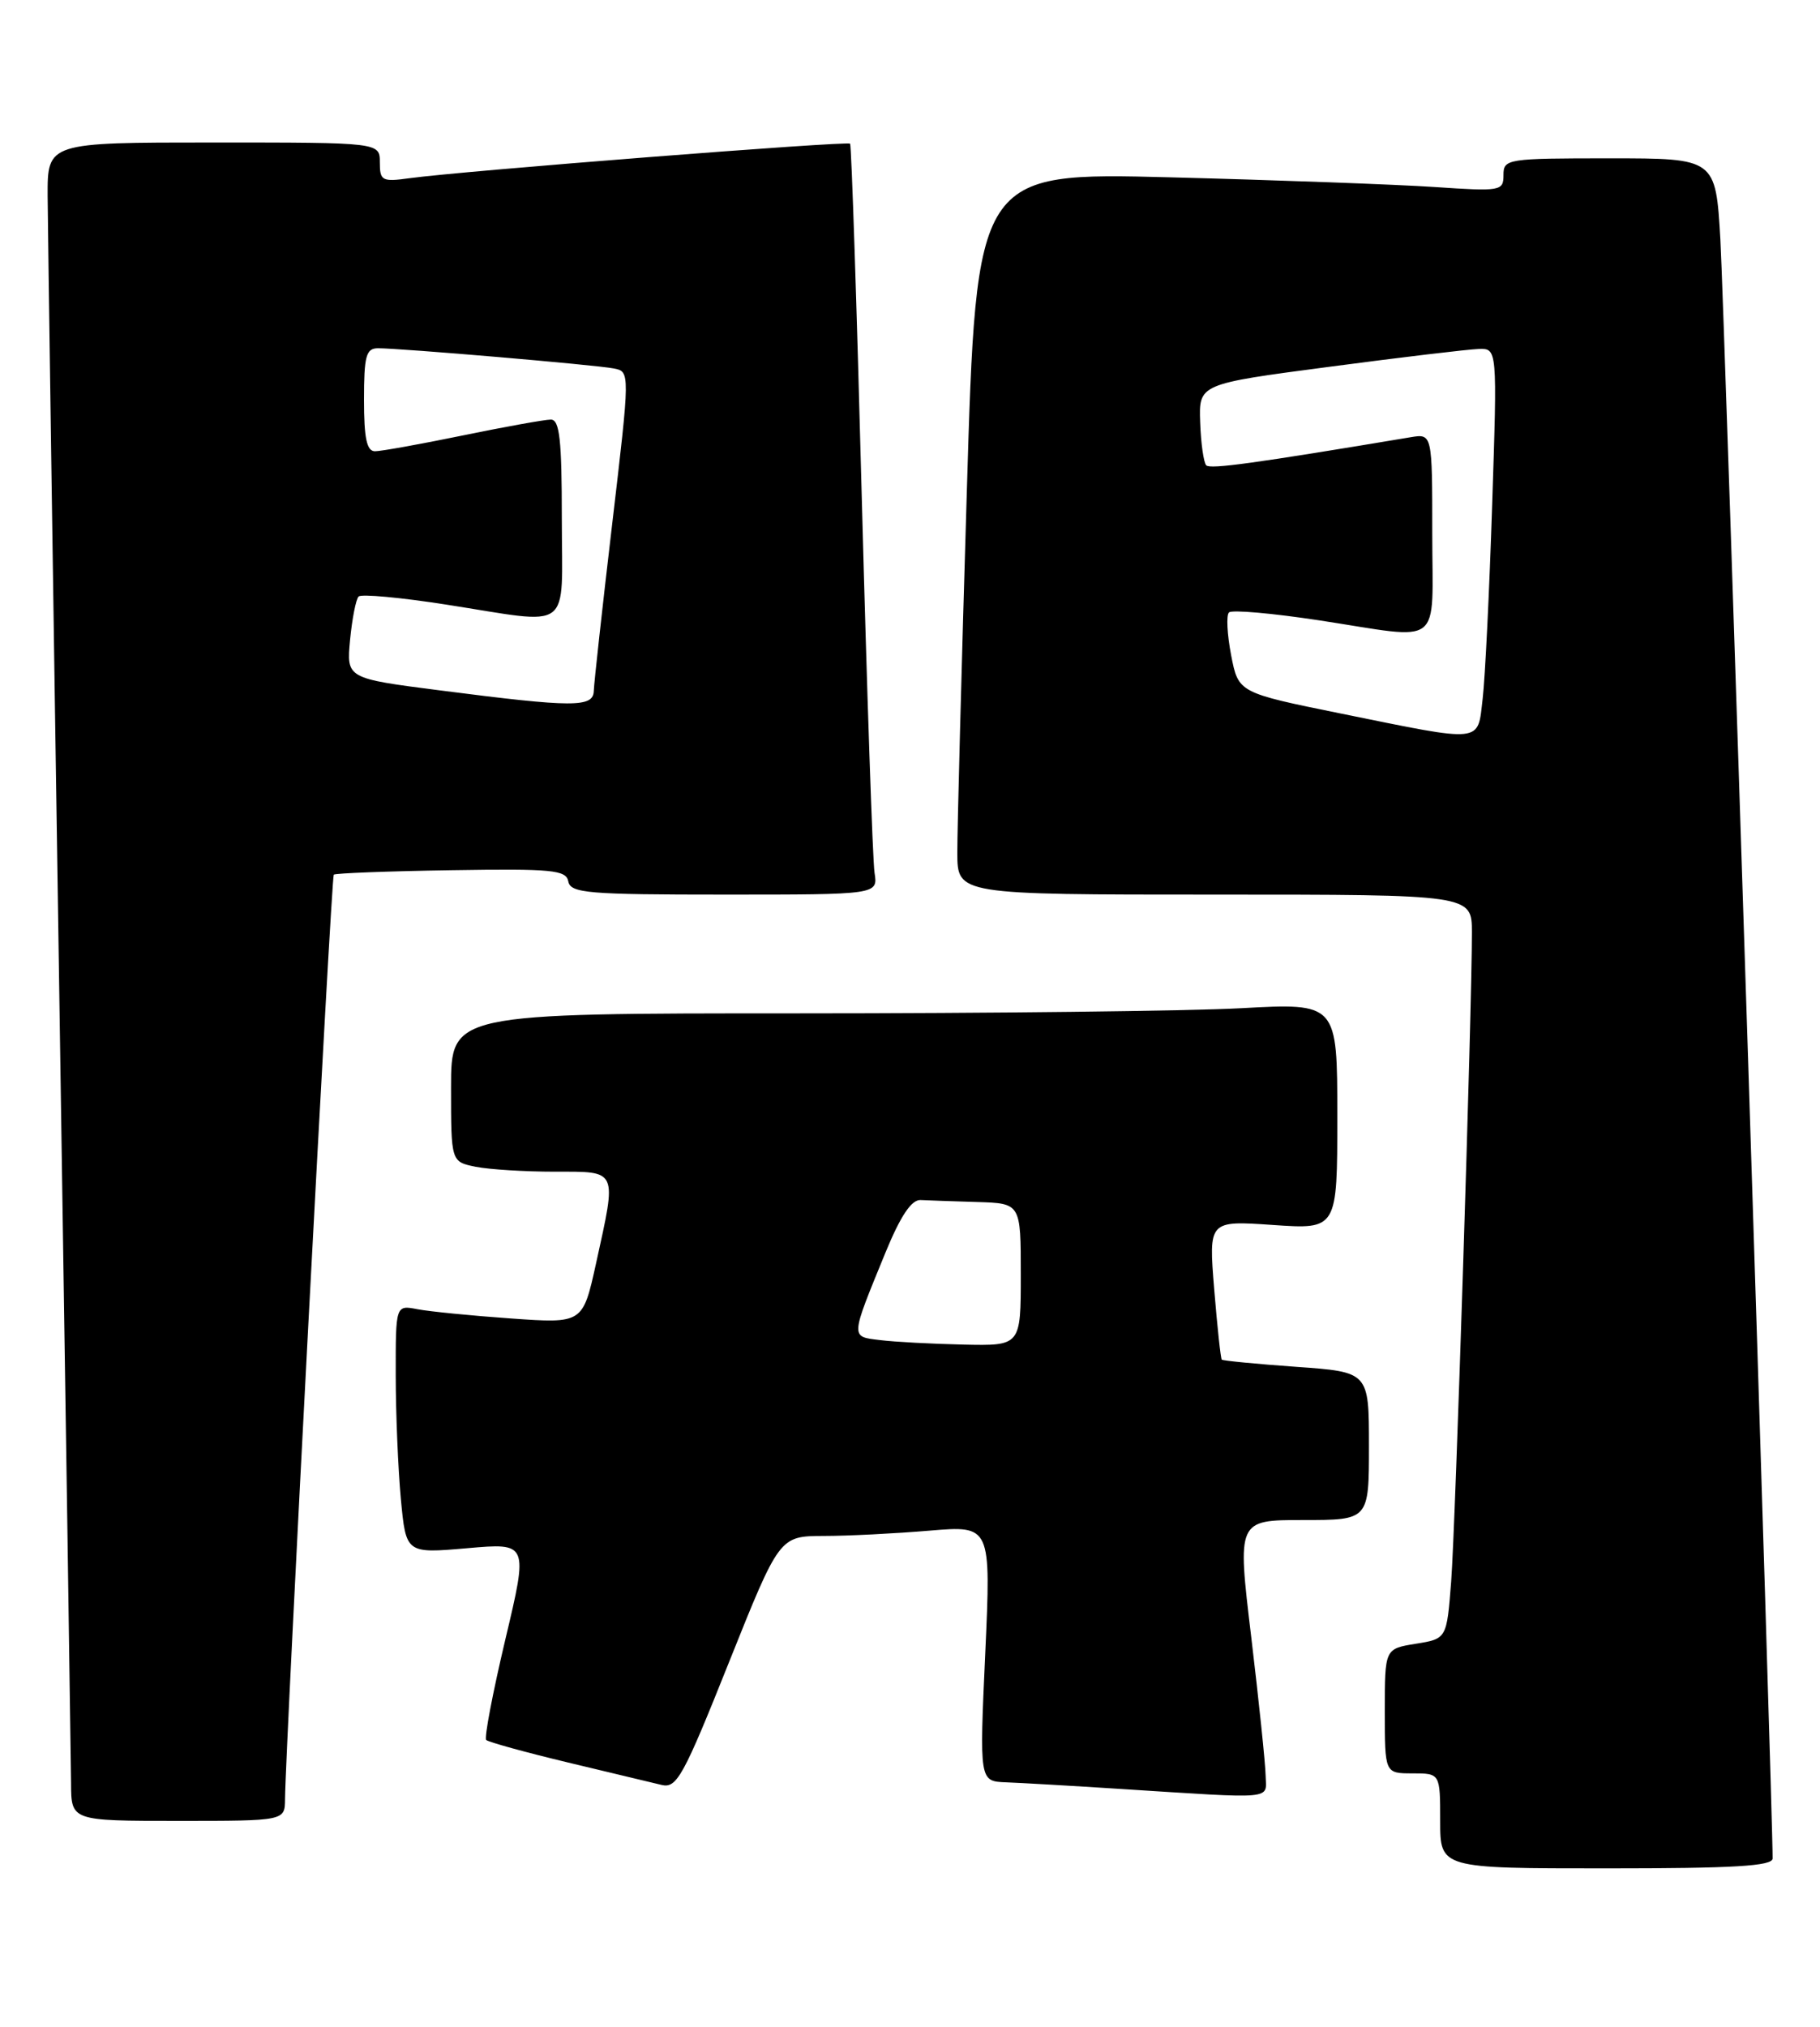 <?xml version="1.0" encoding="UTF-8" standalone="no"?>
<!DOCTYPE svg PUBLIC "-//W3C//DTD SVG 1.1//EN" "http://www.w3.org/Graphics/SVG/1.1/DTD/svg11.dtd" >
<svg xmlns="http://www.w3.org/2000/svg" xmlns:xlink="http://www.w3.org/1999/xlink" version="1.1" viewBox="0 0 230 256">
 <g >
 <path fill="currentColor"
d=" M 224.01 234.75 C 224.07 229.81 217.88 38.34 217.41 30.25 C 216.81 20.00 216.81 20.00 203.40 20.00 C 190.44 20.00 190.00 20.07 190.00 22.11 C 190.00 24.13 189.67 24.19 181.25 23.62 C 176.44 23.30 161.45 22.75 147.95 22.40 C 123.39 21.77 123.39 21.77 122.18 62.13 C 121.51 84.34 120.97 104.86 120.98 107.75 C 121.00 113.00 121.00 113.00 153.50 113.00 C 186.00 113.00 186.00 113.00 186.01 117.75 C 186.02 127.29 183.93 192.71 183.39 199.75 C 182.83 207.00 182.83 207.00 178.91 207.63 C 175.00 208.26 175.00 208.26 175.00 216.13 C 175.00 224.00 175.00 224.00 178.50 224.00 C 182.00 224.00 182.00 224.00 182.00 230.00 C 182.00 236.00 182.00 236.00 203.00 236.00 C 219.13 236.00 224.00 235.71 224.01 234.75 Z  M 36.02 227.25 C 36.08 220.66 41.87 110.79 42.18 110.48 C 42.37 110.30 49.04 110.04 57.01 109.92 C 69.81 109.72 71.54 109.88 71.82 111.34 C 72.11 112.82 74.29 113.00 91.55 113.00 C 110.95 113.00 110.95 113.00 110.52 110.25 C 110.28 108.74 109.56 87.48 108.91 63.00 C 108.27 38.52 107.60 18.34 107.43 18.15 C 107.12 17.78 58.37 21.60 51.75 22.51 C 48.28 22.99 48.00 22.84 48.00 20.51 C 48.00 18.00 48.00 18.00 27.00 18.00 C 6.00 18.00 6.00 18.00 6.02 24.75 C 6.04 28.46 6.70 74.03 7.50 126.00 C 8.30 177.97 8.96 222.64 8.98 225.25 C 9.00 230.00 9.00 230.00 22.50 230.00 C 36.00 230.00 36.00 230.00 36.02 227.25 Z  M 159.94 224.25 C 159.91 222.74 159.09 214.86 158.12 206.75 C 156.35 192.00 156.35 192.00 164.68 192.00 C 173.00 192.00 173.00 192.00 173.00 182.65 C 173.00 173.30 173.00 173.30 163.83 172.65 C 158.79 172.29 154.55 171.88 154.40 171.74 C 154.26 171.59 153.83 167.58 153.44 162.82 C 152.74 154.17 152.74 154.17 160.87 154.73 C 169.00 155.29 169.00 155.29 169.00 140.99 C 169.00 126.69 169.00 126.69 156.84 127.35 C 150.16 127.71 124.96 128.00 100.84 128.00 C 57.00 128.00 57.00 128.00 57.00 137.38 C 57.00 146.75 57.00 146.75 60.12 147.38 C 61.84 147.72 66.34 148.00 70.12 148.00 C 78.14 148.00 77.96 147.59 75.33 159.56 C 73.65 167.18 73.65 167.18 64.58 166.54 C 59.58 166.19 54.26 165.66 52.75 165.37 C 50.00 164.84 50.00 164.84 50.01 173.67 C 50.01 178.53 50.31 185.59 50.66 189.37 C 51.31 196.23 51.31 196.23 59.03 195.56 C 66.76 194.88 66.76 194.88 63.86 207.09 C 62.27 213.80 61.18 219.51 61.44 219.78 C 61.71 220.04 66.33 221.32 71.71 222.61 C 77.10 223.90 82.45 225.18 83.61 225.46 C 85.52 225.92 86.36 224.40 92.11 210.00 C 98.50 194.03 98.50 194.03 104.10 194.01 C 107.18 194.01 113.20 193.70 117.47 193.34 C 125.24 192.69 125.24 192.69 124.51 208.84 C 123.77 225.00 123.77 225.00 127.14 225.13 C 128.99 225.20 135.45 225.57 141.50 225.96 C 161.50 227.23 160.01 227.37 159.94 224.25 Z  M 169.50 90.14 C 156.50 87.50 156.50 87.50 155.58 82.75 C 155.08 80.14 154.95 77.71 155.31 77.36 C 155.66 77.00 160.80 77.46 166.73 78.36 C 182.61 80.79 181.00 82.03 181.00 67.39 C 181.00 54.77 181.00 54.77 178.25 55.23 C 158.49 58.53 152.95 59.29 152.44 58.78 C 152.11 58.44 151.76 56.00 151.67 53.34 C 151.50 48.50 151.50 48.50 168.00 46.33 C 177.07 45.13 185.56 44.12 186.86 44.08 C 189.22 44.00 189.22 44.00 188.57 63.75 C 188.22 74.61 187.68 85.64 187.37 88.25 C 186.70 93.92 187.65 93.82 169.50 90.14 Z  M 55.64 87.21 C 43.78 85.69 43.78 85.69 44.24 80.82 C 44.50 78.15 44.98 75.68 45.32 75.35 C 45.65 75.01 50.64 75.47 56.40 76.37 C 72.59 78.89 71.00 80.07 71.00 65.50 C 71.00 55.50 70.72 53.00 69.61 53.00 C 68.85 53.00 63.85 53.90 58.50 55.00 C 53.15 56.10 48.15 57.00 47.39 57.00 C 46.35 57.00 46.00 55.38 46.00 50.50 C 46.00 44.98 46.26 44.00 47.75 43.99 C 50.56 43.98 75.30 46.09 77.56 46.54 C 79.63 46.94 79.63 46.94 77.36 66.22 C 76.11 76.82 75.07 86.29 75.04 87.25 C 74.99 89.39 72.51 89.38 55.64 87.21 Z  M 111.20 169.27 C 107.45 168.81 107.43 169.13 111.91 158.19 C 113.81 153.58 115.18 151.53 116.33 151.58 C 117.25 151.63 120.47 151.74 123.50 151.83 C 129.00 152.00 129.00 152.00 129.00 161.00 C 129.00 170.00 129.00 170.00 121.75 169.84 C 117.76 169.75 113.02 169.50 111.20 169.27 Z "/>
</g>
</svg>